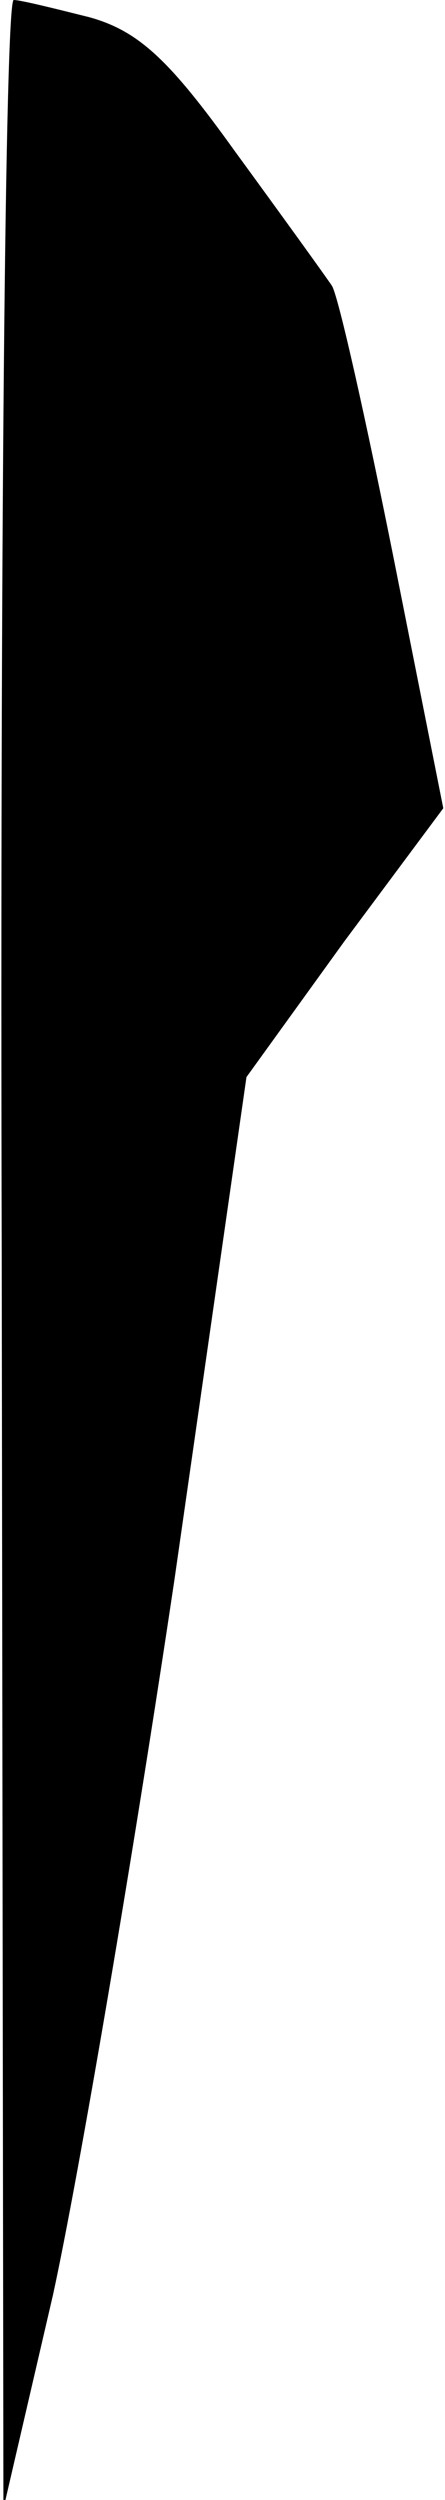 <?xml version="1.0" standalone="no"?>
<!DOCTYPE svg PUBLIC "-//W3C//DTD SVG 20010904//EN"
 "http://www.w3.org/TR/2001/REC-SVG-20010904/DTD/svg10.dtd">
<svg version="1.0" xmlns="http://www.w3.org/2000/svg"
 width="26pt" height="146pt" viewBox="0 0 26 146"
 preserveAspectRatio="xMidYMid meet">
<g transform="translate(0,146) scale(0.1,-0.1)"
fill="#000000" stroke="none">
<path fill="#000000" stroke="none" d="M1 728 l1 -733 29 125 c15 69 47 257
71 418 l42 293 57 79 58 78 -29 146 c-16 80 -32 152 -36 159 -4 6 -30 42 -57
79 -38 53 -56 70 -85 78 -20 5 -40 10 -44 10 -5 0 -8 -330 -7 -732z"/>
</g>
</svg>
